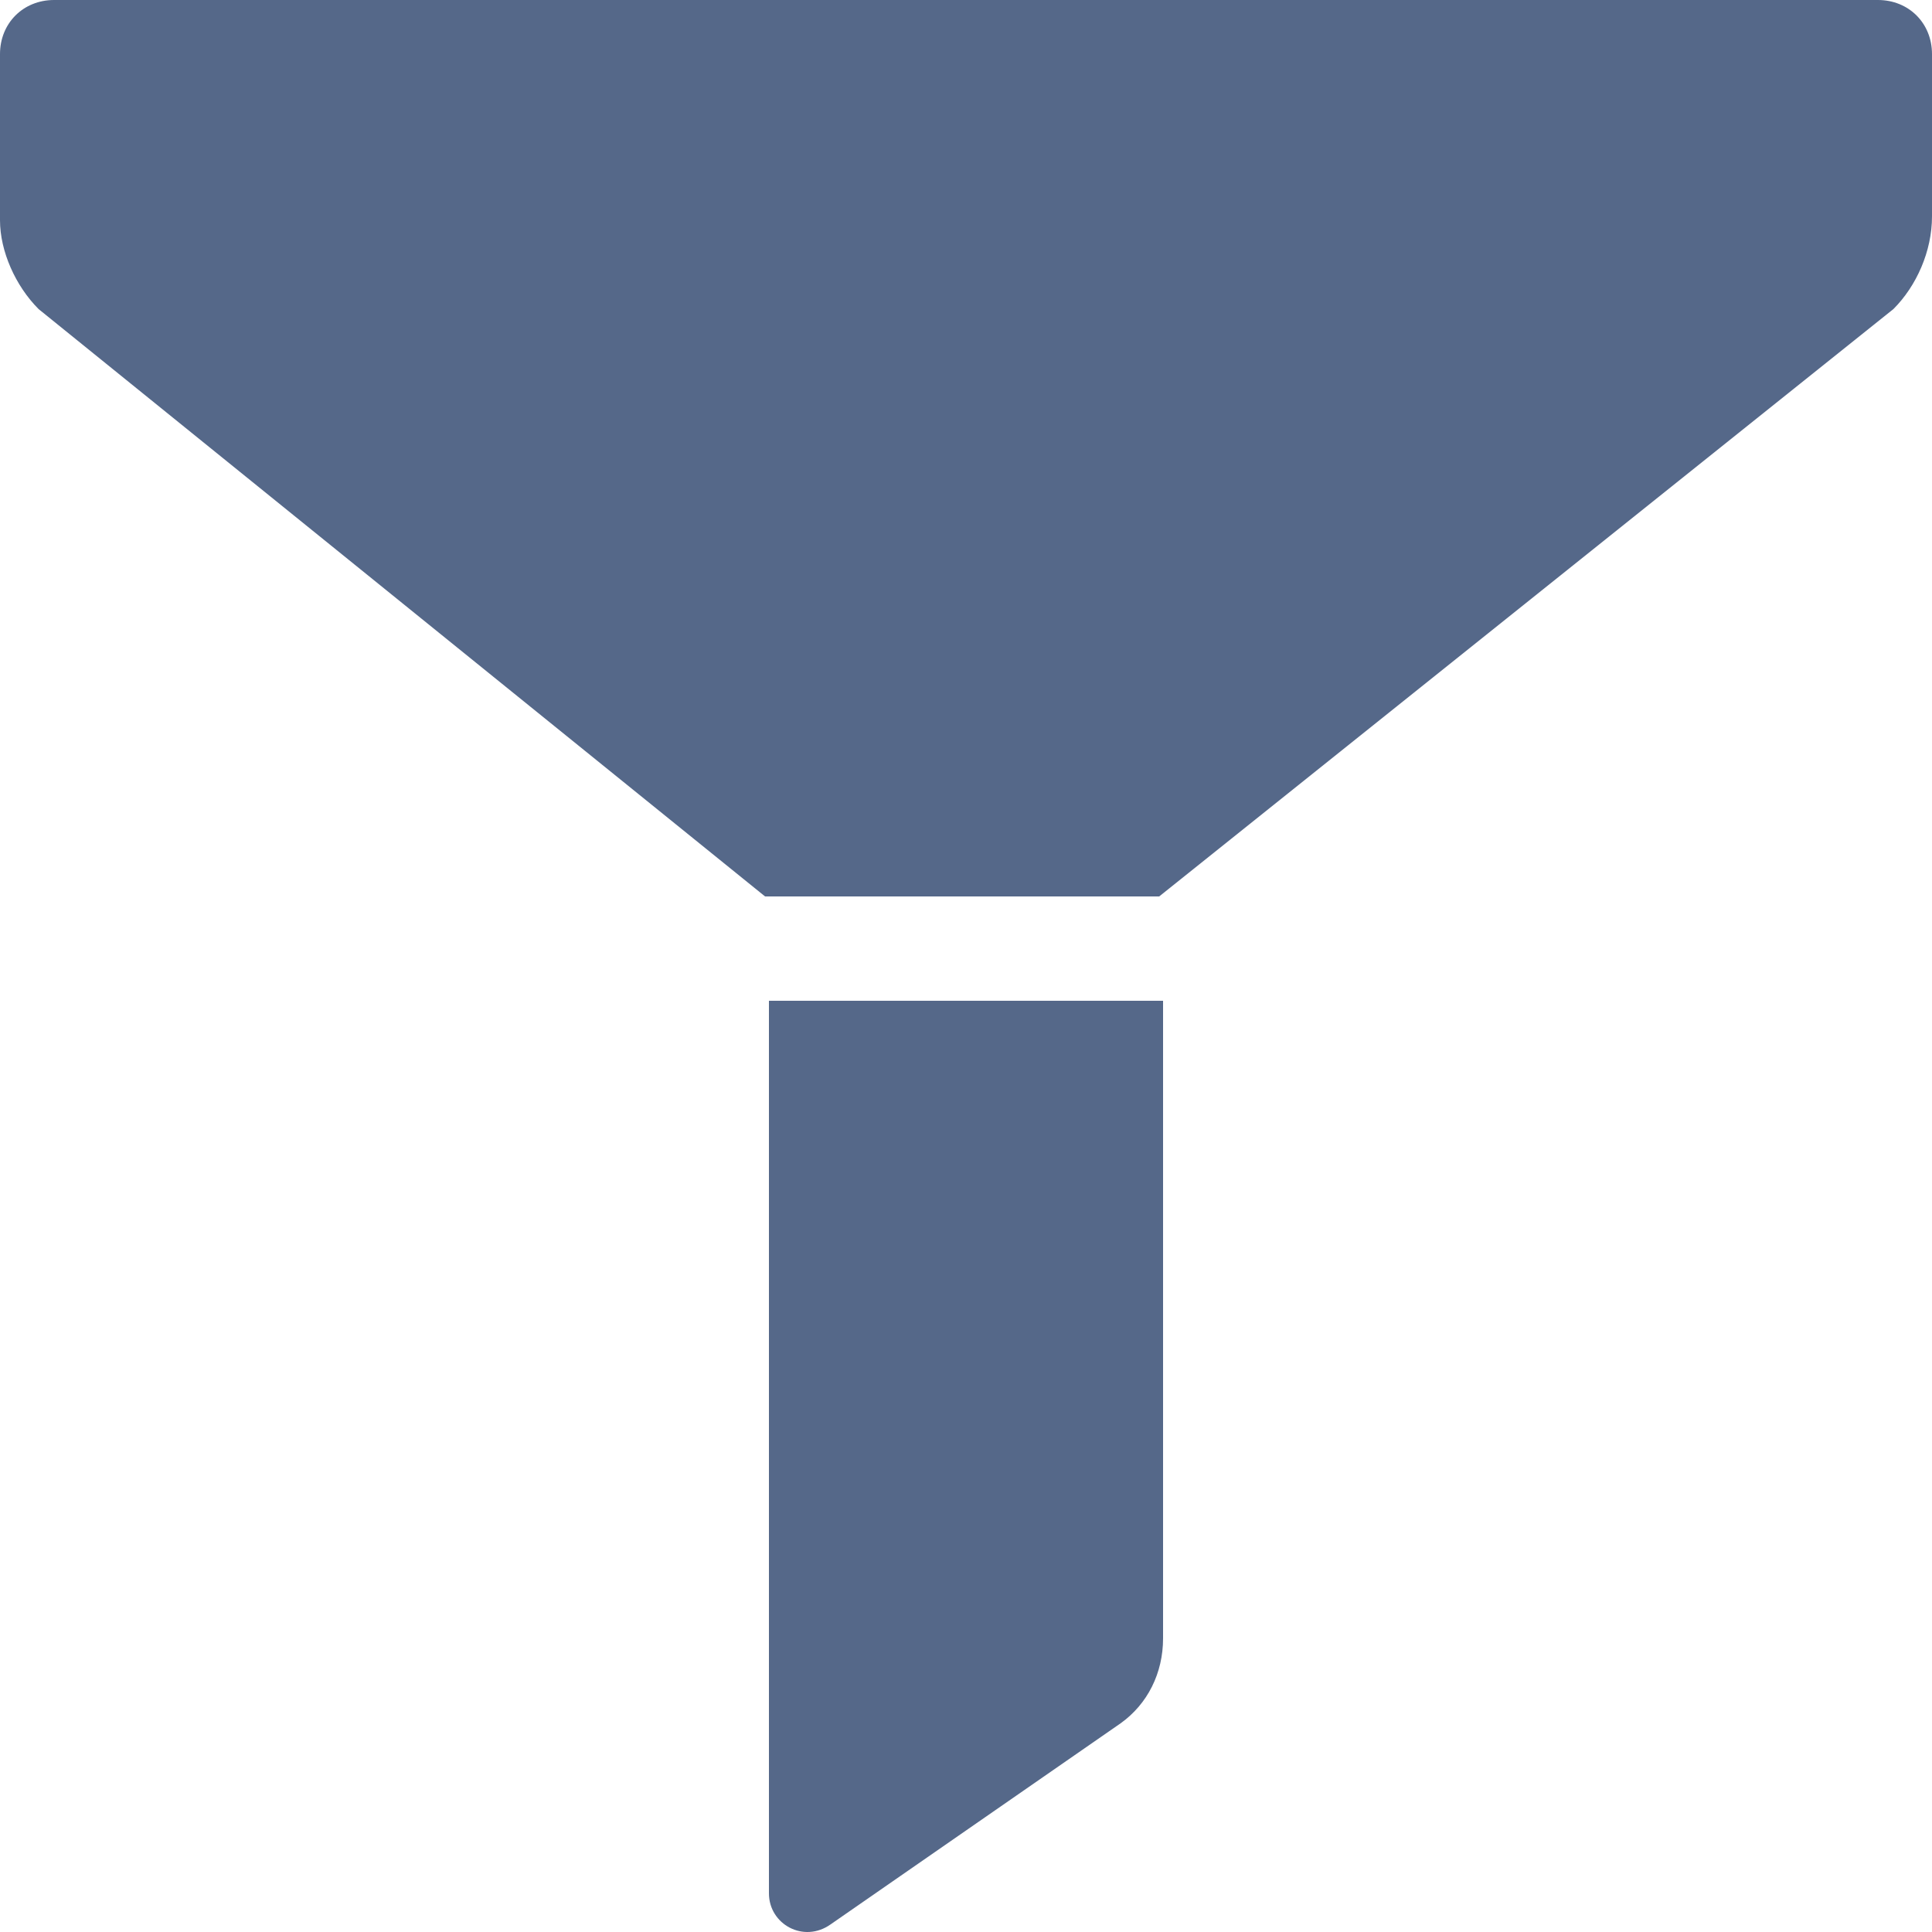 <?xml version="1.0" encoding="utf-8"?>
<!-- Generator: Adobe Illustrator 23.0.0, SVG Export Plug-In . SVG Version: 6.00 Build 0)  -->
<svg version="1.1" id="Layer_1" xmlns="http://www.w3.org/2000/svg" xmlns:xlink="http://www.w3.org/1999/xlink" x="0px" y="0px"
	 viewBox="0 0 50 50" enable-background="new 0 0 50 50" xml:space="preserve">
<g>
	<path fill="#556889" d="M30.1,42.4V25.9H19.9V49c0,0.8,0.9,1.3,1.6,0.8l7.5-5.2C29.7,44.1,30.1,43.3,30.1,42.4z"/>
	<path fill="#556889" d="M50,1.4C50,0.6,49.4,0,48.6,0H1.4C0.6,0,0,0.6,0,1.4v4.3h0C0,6.5,0.4,7.4,1,8l18.8,15.2h10.2L49,8
		c0.6-0.6,1-1.5,1-2.4h0V1.4z"/>
</g>
</svg>
